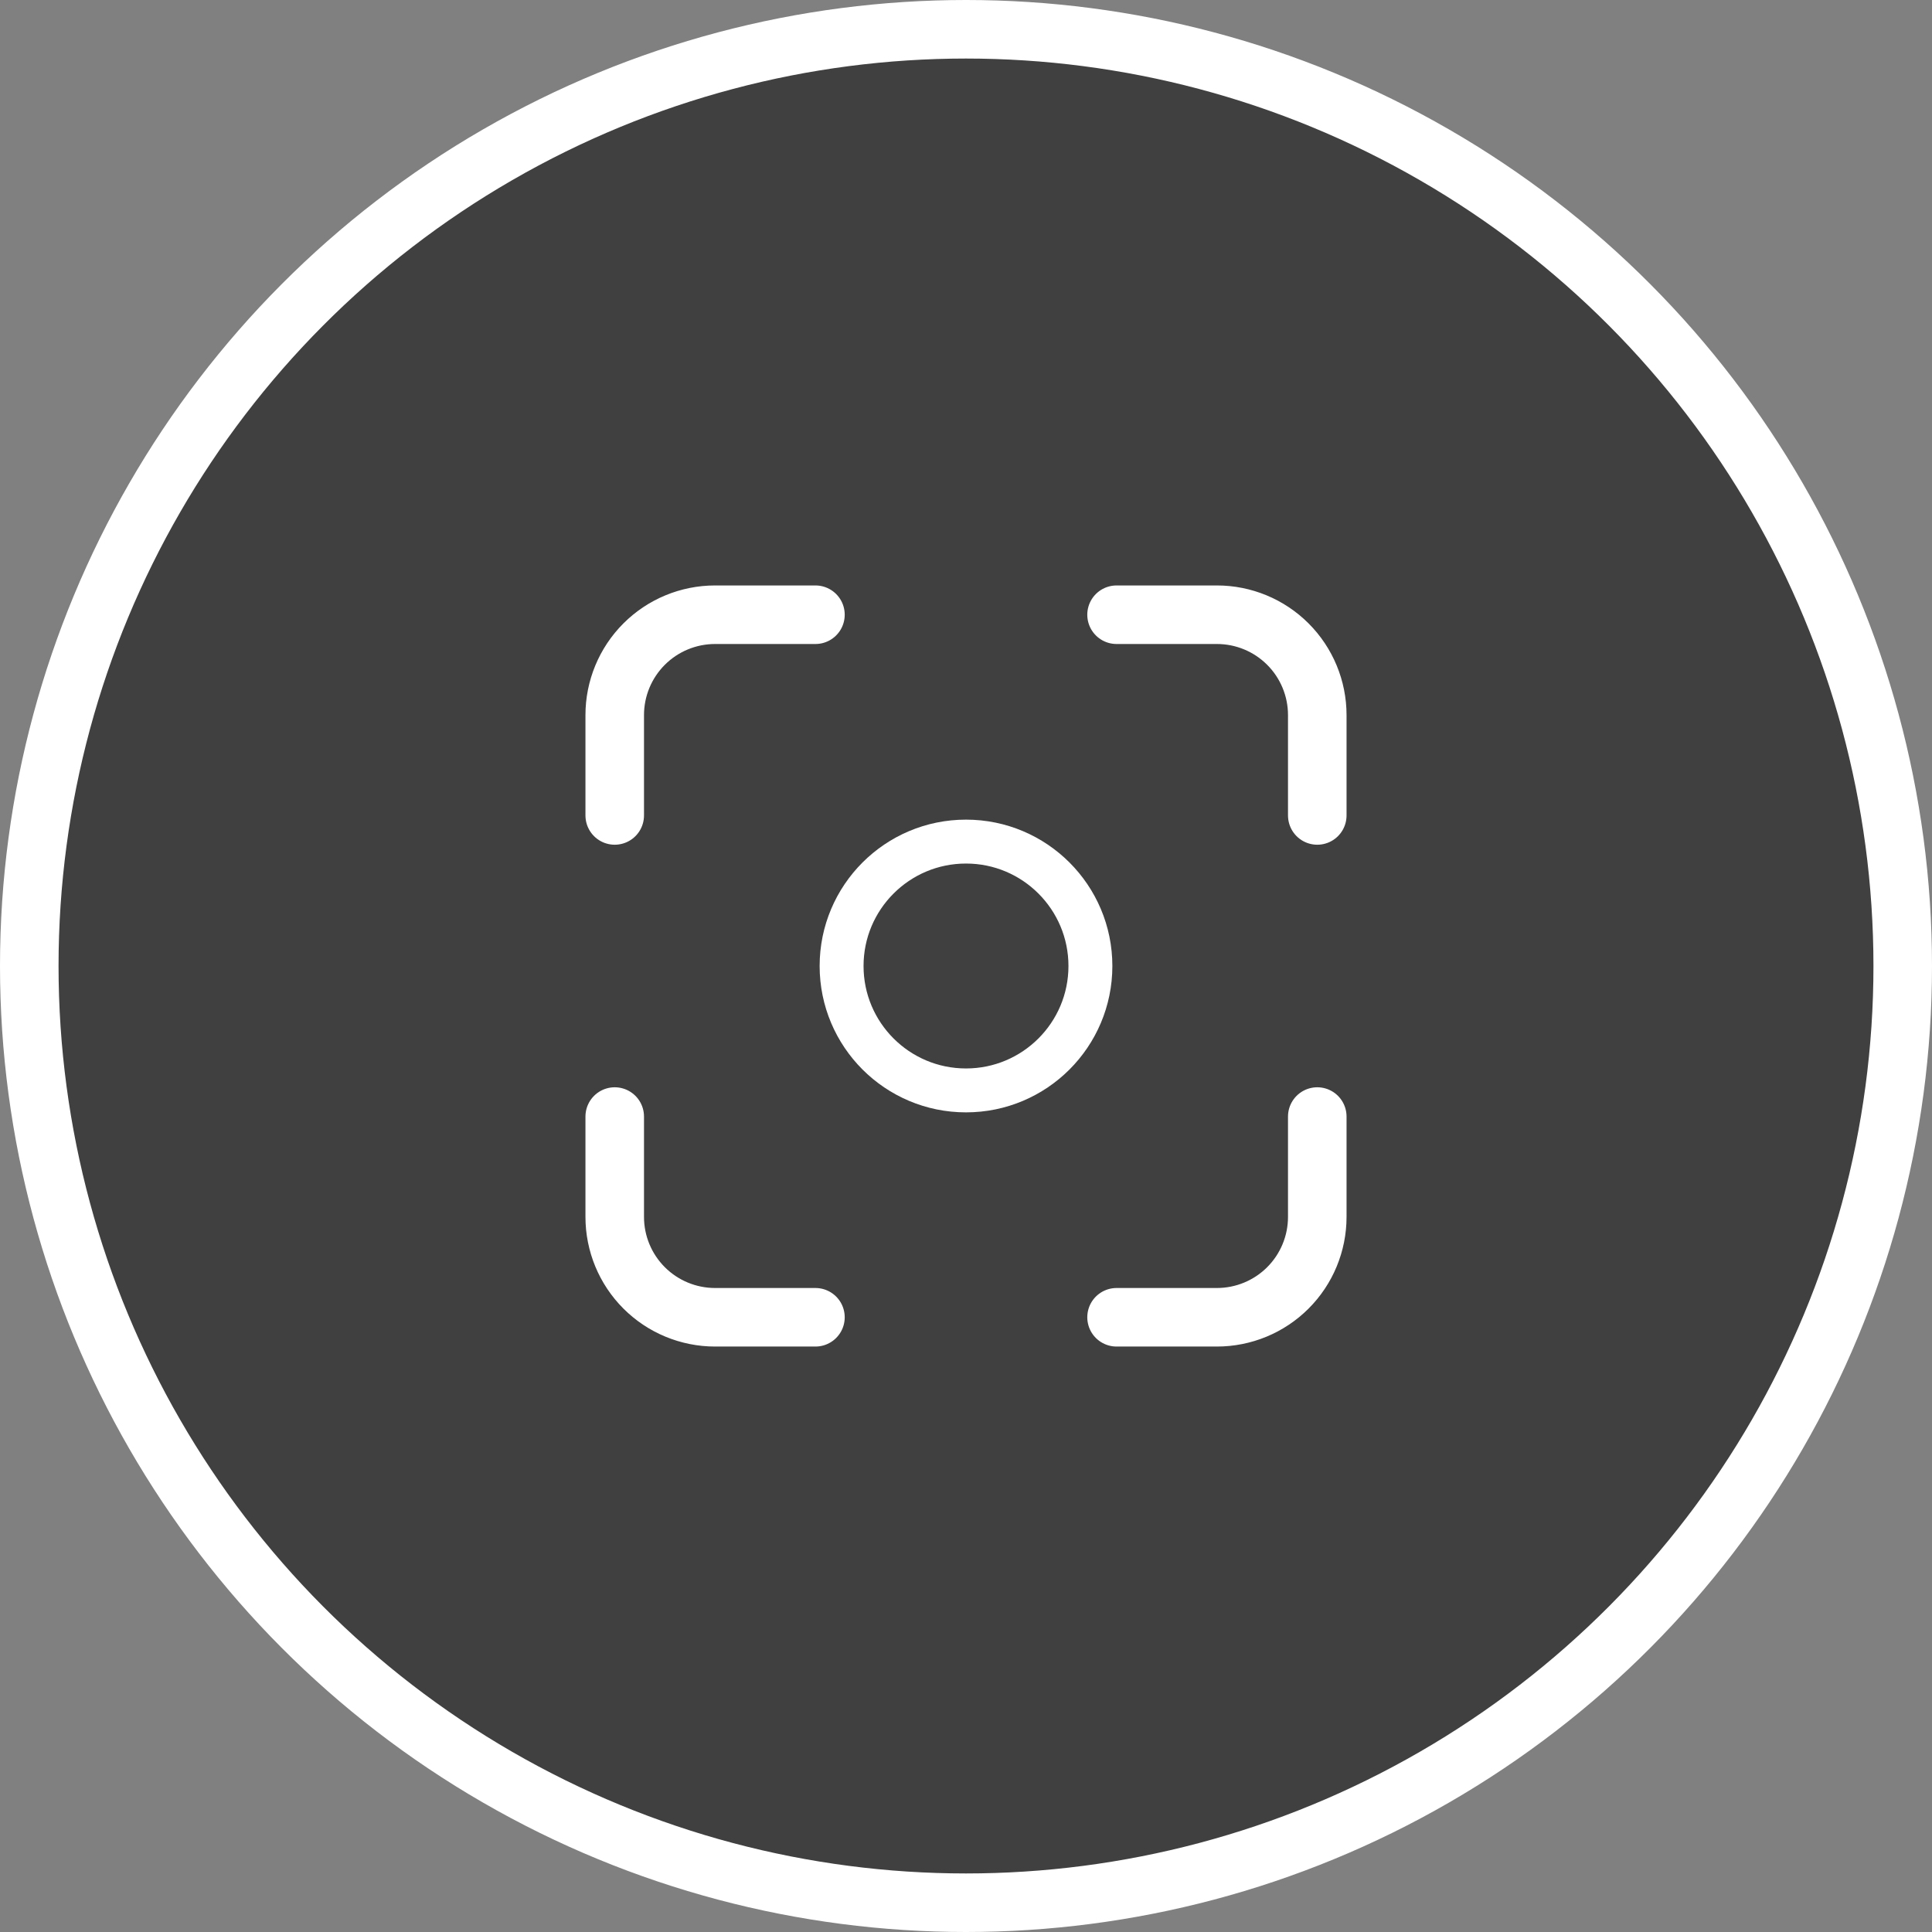 <svg width="66" height="66" viewBox="0 0 66 66" fill="none" xmlns="http://www.w3.org/2000/svg">
<rect x="0" y="0" width="66" height="66" fill="#808080" stroke="none"/>
<circle cx="33" cy="33" r="32" fill="#404040" stroke="white" stroke-width="2"/>
<path d="M38.143 45H41.571C42.481 45 43.353 44.639 43.996 43.996C44.639 43.353 45 42.481 45 41.571V38.143" stroke="white" stroke-width="2" stroke-linecap="round" stroke-linejoin="round"/>
<path d="M45 27.857V24.429C45 23.519 44.639 22.647 43.996 22.004C43.353 21.361 42.481 21 41.571 21H38.143" stroke="white" stroke-width="2" stroke-linecap="round" stroke-linejoin="round"/>
<path d="M27.857 45H24.429C23.519 45 22.647 44.639 22.004 43.996C21.361 43.353 21 42.481 21 41.571V38.143" stroke="white" stroke-width="2" stroke-linecap="round" stroke-linejoin="round"/>
<path d="M21 27.857V24.429C21 23.519 21.361 22.647 22.004 22.004C22.647 21.361 23.519 21 24.429 21H27.857" stroke="white" stroke-width="2" stroke-linecap="round" stroke-linejoin="round"/>
<circle cx="33" cy="33" r="4.25" stroke="white" stroke-width="1.5"/>
</svg>
